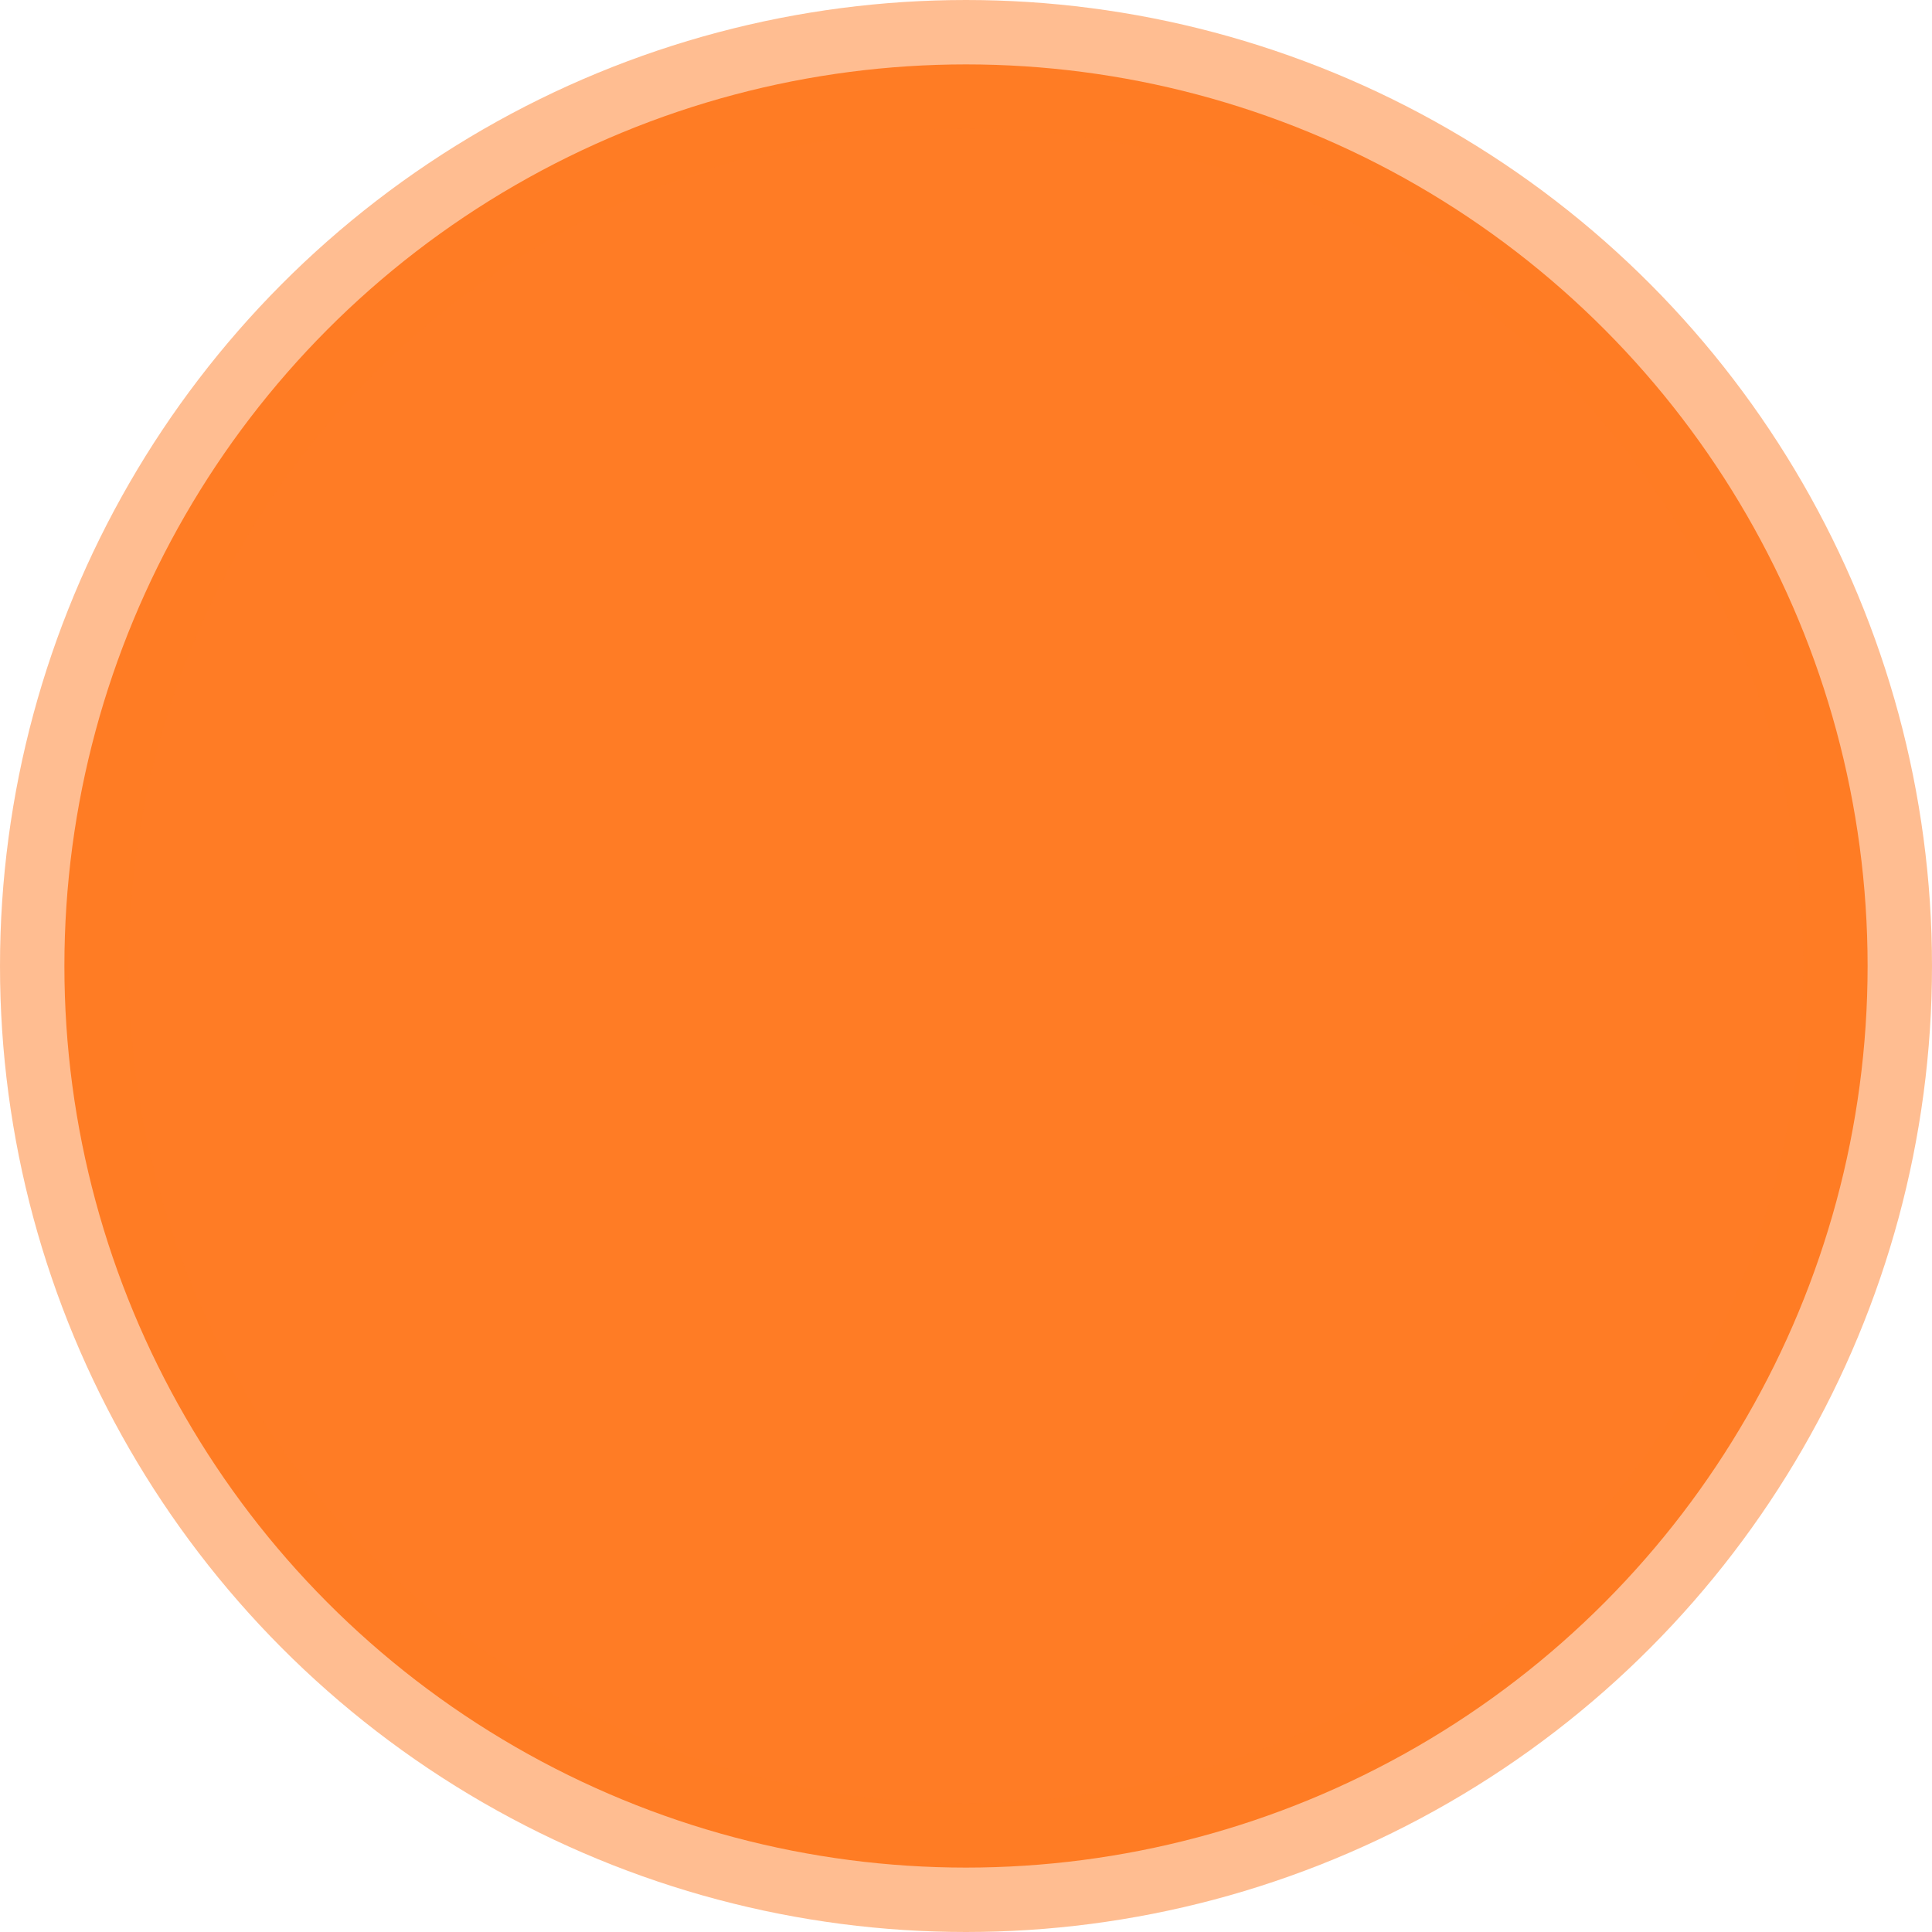 <?xml version="1.0" encoding="UTF-8"?>
<svg width="45px" height="45px" viewBox="0 0 45 45" version="1.1" xmlns="http://www.w3.org/2000/svg" xmlns:xlink="http://www.w3.org/1999/xlink">
    <!-- Generator: Sketch 59.1 (86144) - https://sketch.com -->
    <title>2级</title>
    <desc>Created with Sketch.</desc>
    <g id="图标库" stroke="none" stroke-width="1" fill="none" fill-rule="evenodd">
        <g id="VDCP" transform="translate(-1644, -241)">
            <g id="首页" transform="translate(462, 95)">
                <g id="2级" transform="translate(1180, 144)">
                    <rect id="矩形" fill="#000000" opacity="0" x="0" y="0" width="48" height="48"></rect>
                    <circle id="椭圆形" stroke-opacity="0.5" stroke="#FF7C25" stroke-width="3" fill="#FF7C25" cx="24.5" cy="24.5" r="21"></circle>
                </g>
            </g>
        </g>
    </g>
</svg>